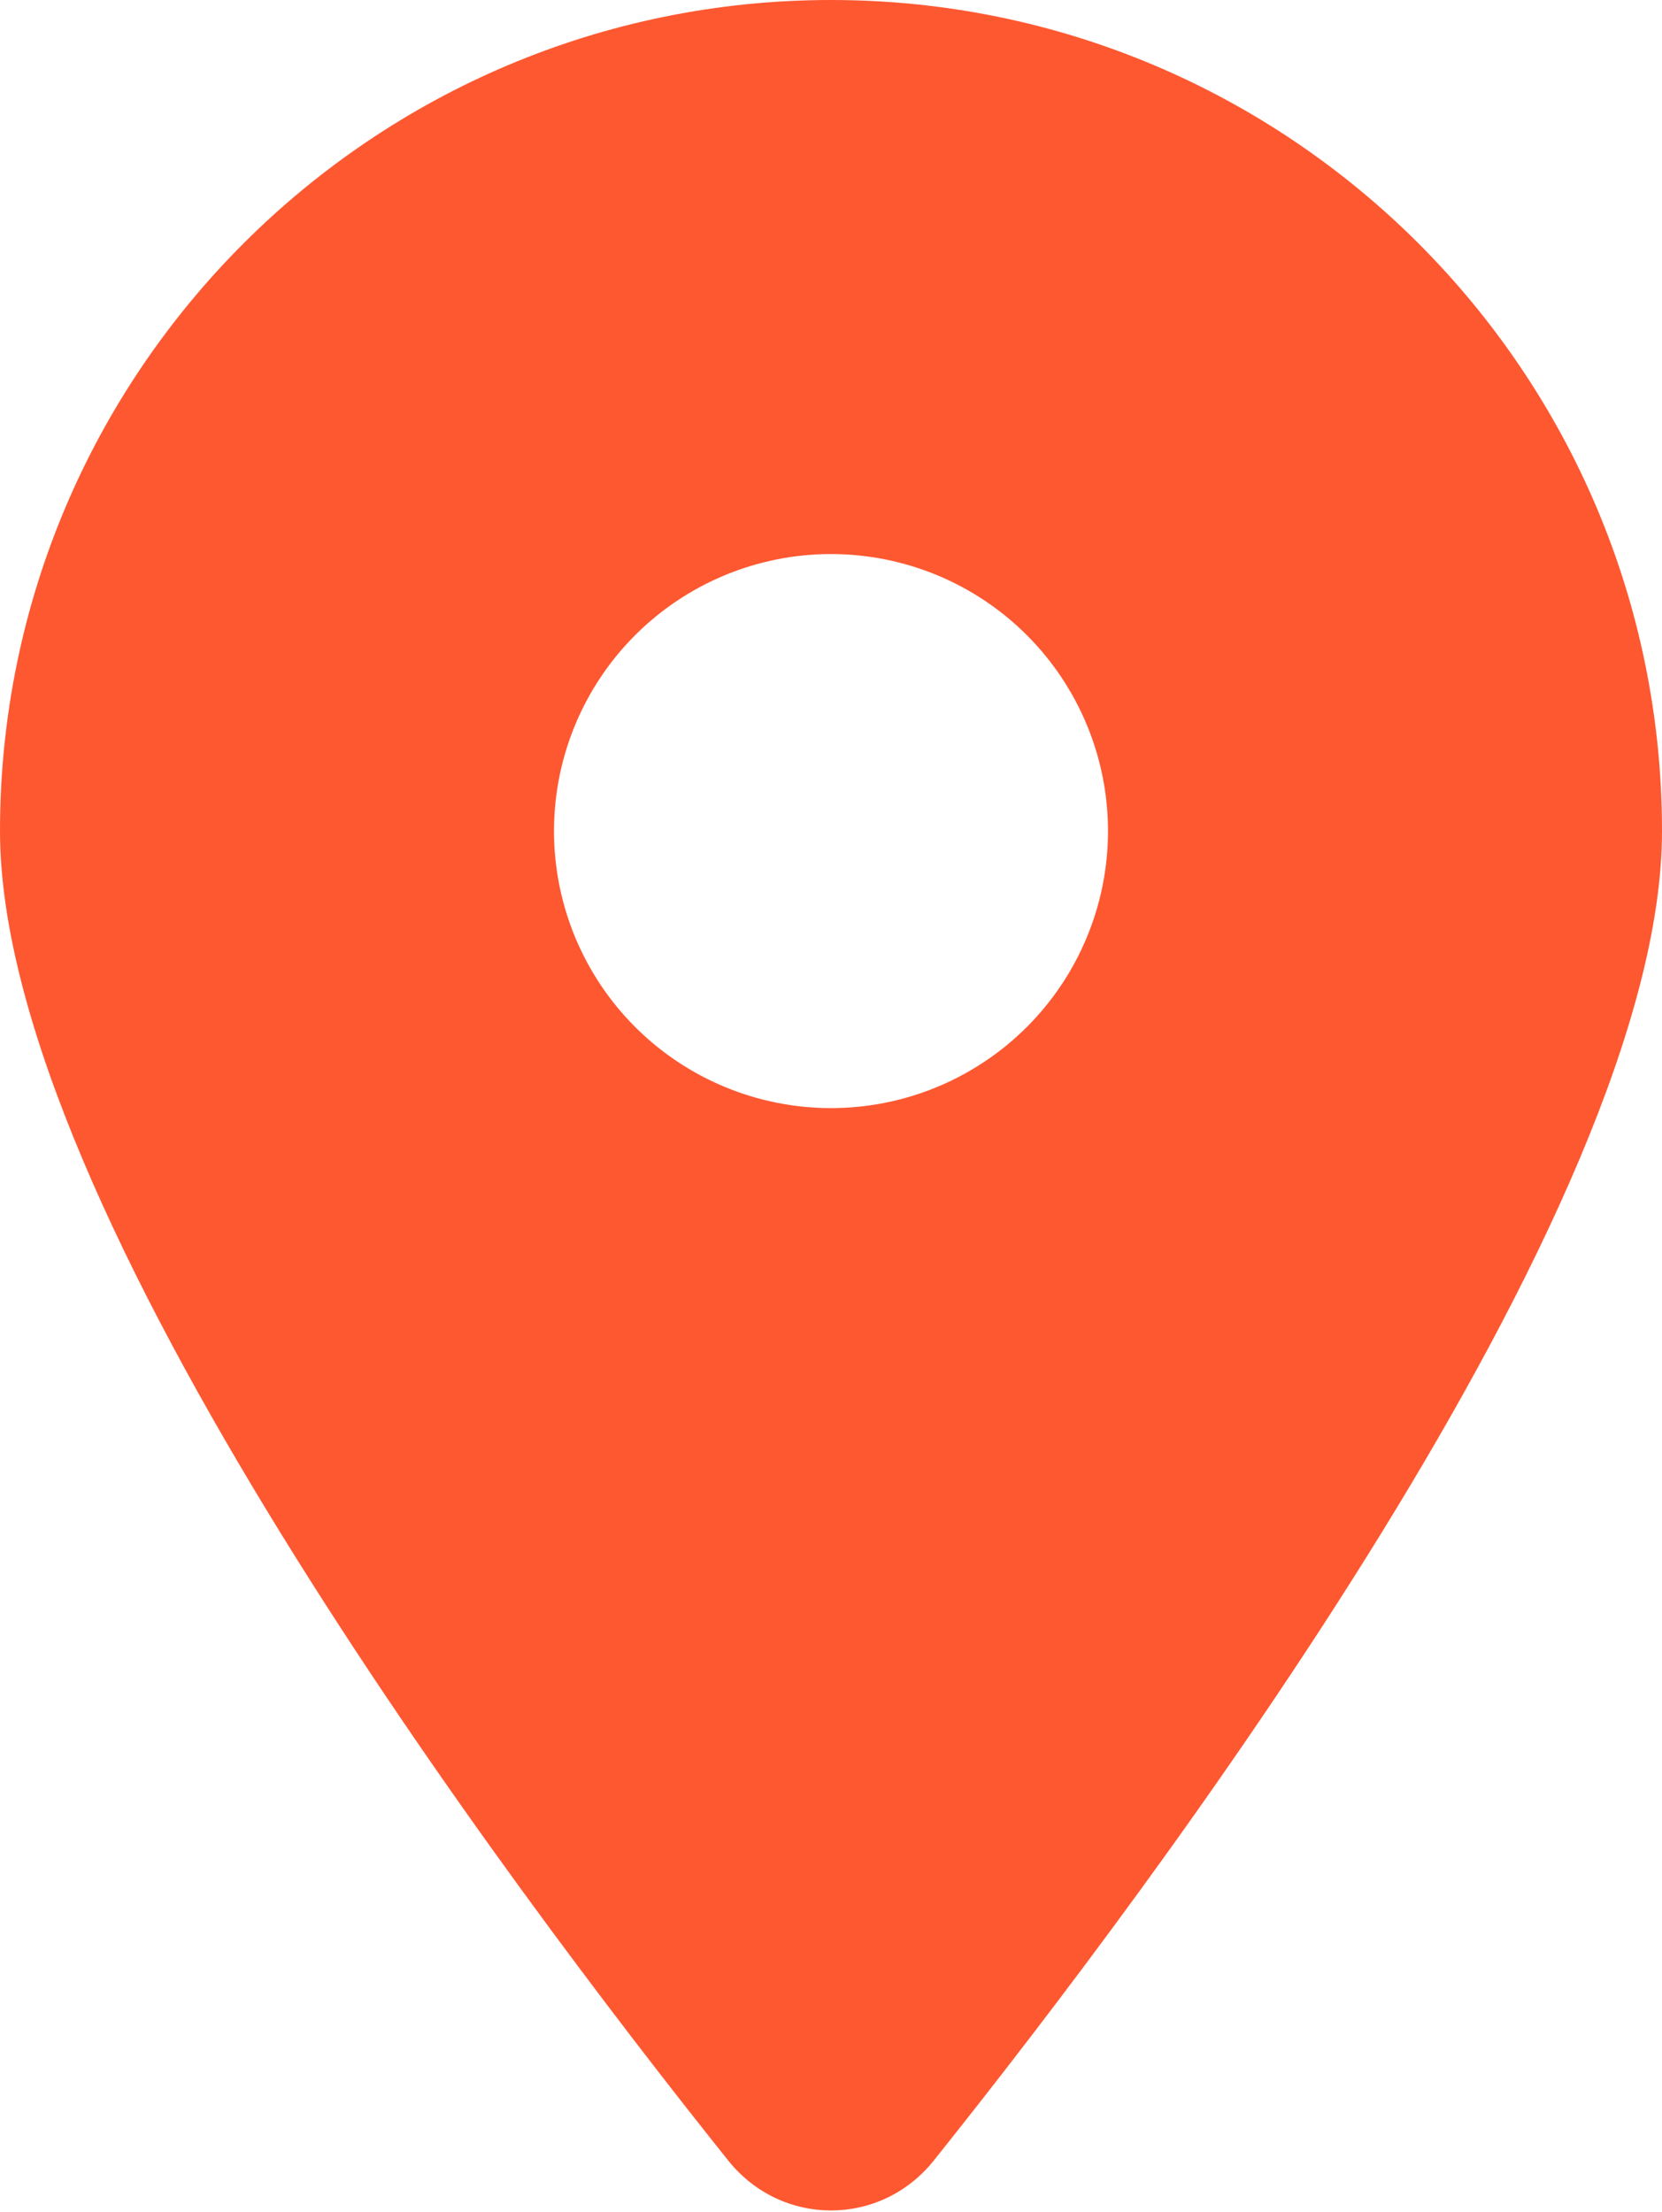 <svg width="384" height="511" viewBox="0 0 384 511" fill="none" xmlns="http://www.w3.org/2000/svg">
<path d="M215.7 499.2C267 435 384 279.4 384 192C384 86 298 0 192 0C86 0 0 86 0 192C0 279.4 117 435 168.3 499.2C180.6 514.5 203.4 514.5 215.7 499.2ZM192 128C208.974 128 225.253 134.743 237.255 146.745C249.257 158.747 256 175.026 256 192C256 208.974 249.257 225.253 237.255 237.255C225.253 249.257 208.974 256 192 256C175.026 256 158.747 249.257 146.745 237.255C134.743 225.253 128 208.974 128 192C128 175.026 134.743 158.747 146.745 146.745C158.747 134.743 175.026 128 192 128Z" fill="#FE5831"/>
</svg>
